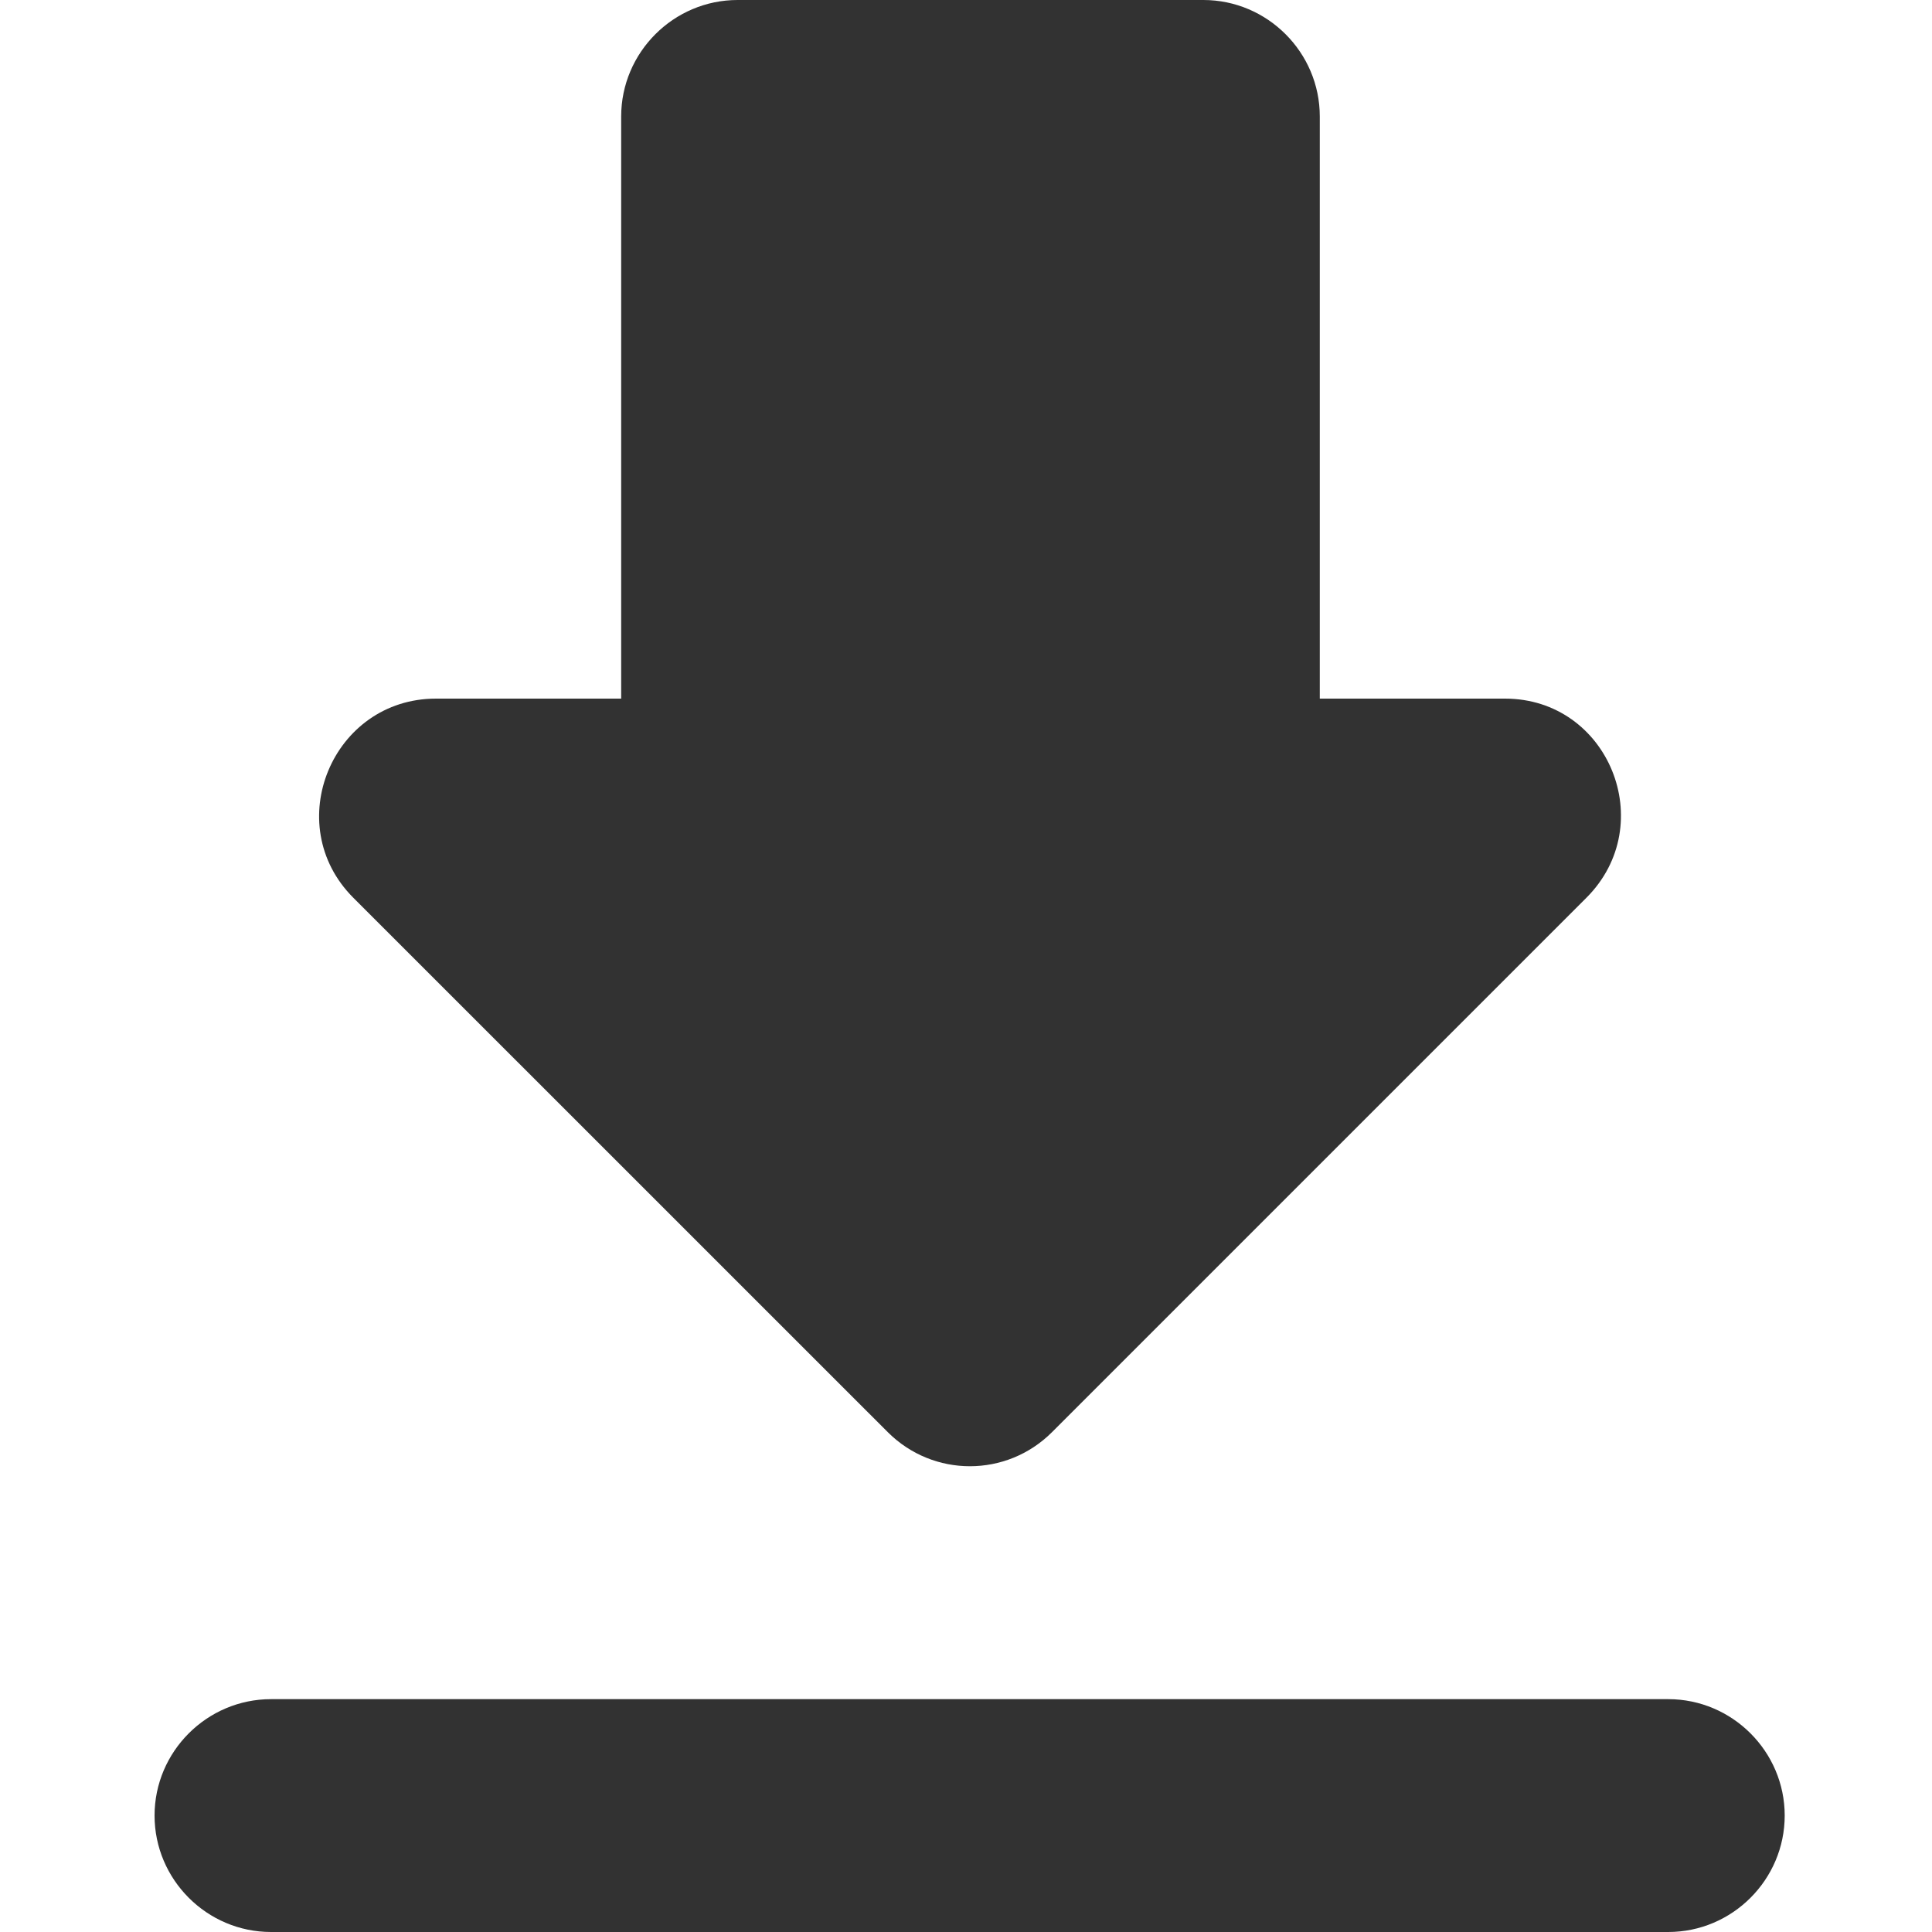 <svg width="25" height="25" viewBox="0 0 25 25" fill="none" xmlns="http://www.w3.org/2000/svg">
<path d="M3.507 21.987H21.587C22.416 21.987 23.094 22.665 23.094 23.493C23.094 24.322 22.416 25 21.587 25H3.507C2.678 25 2 24.322 2 23.493C2 22.665 2.678 21.987 3.507 21.987Z" fill="#323232"/>
<path d="M9.545 -3.72389e-05L15.571 -3.6712e-05C16.4 -3.66396e-05 17.078 0.678 17.078 1.507L17.078 9.04L19.474 9.04C20.815 9.04 21.478 10.667 20.528 11.617L13.613 18.532C13.025 19.12 12.076 19.12 11.488 18.532L4.572 11.617C3.623 10.667 4.301 9.04 5.642 9.04L8.038 9.04L8.038 1.507C8.038 0.678 8.716 -3.73114e-05 9.545 -3.72389e-05Z" fill="#323232"/>
</svg>
